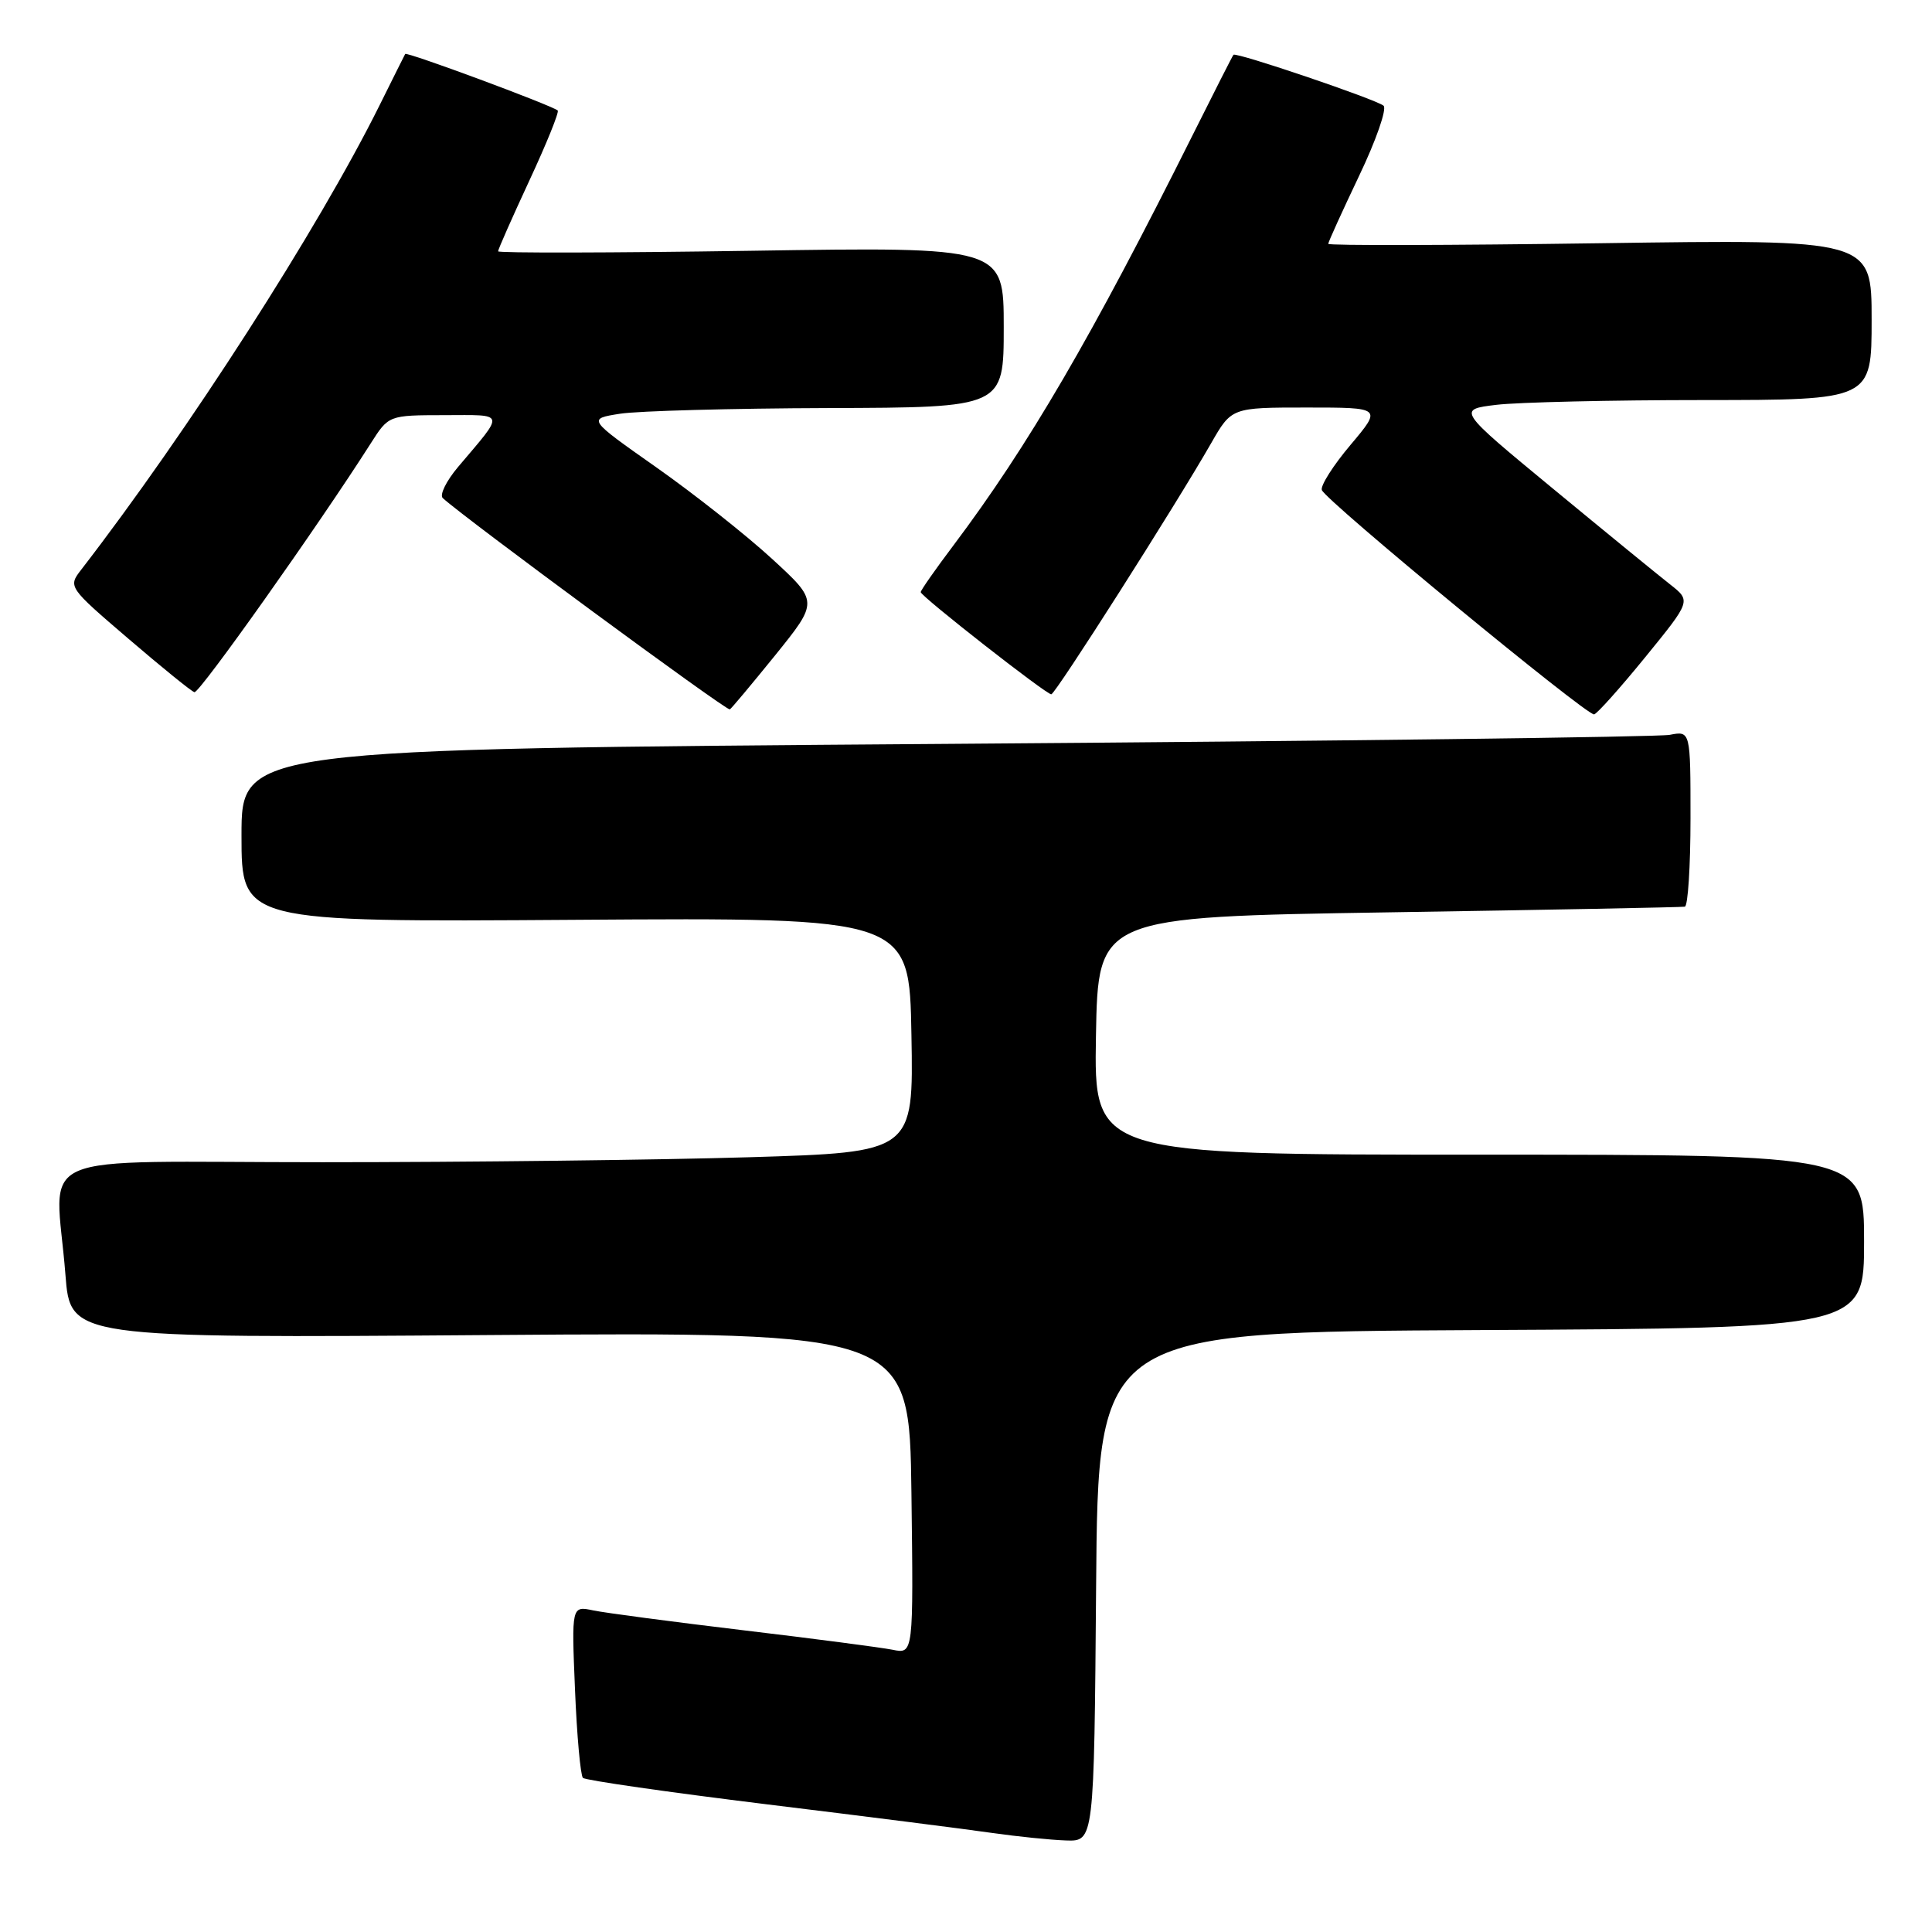 <?xml version="1.0" encoding="UTF-8" standalone="no"?>
<!DOCTYPE svg PUBLIC "-//W3C//DTD SVG 1.1//EN" "http://www.w3.org/Graphics/SVG/1.1/DTD/svg11.dtd" >
<svg xmlns="http://www.w3.org/2000/svg" xmlns:xlink="http://www.w3.org/1999/xlink" version="1.1" viewBox="0 0 256 256">
 <g >
 <path fill="currentColor"
d=" M 145.24 210.25 C 145.50 176.50 145.50 176.50 196.25 176.24 C 247.00 175.98 247.00 175.98 247.00 164.49 C 247.00 153.00 247.00 153.00 195.97 153.00 C 144.95 153.00 144.95 153.00 145.22 137.25 C 145.50 121.50 145.50 121.50 184.00 120.89 C 205.18 120.56 222.84 120.22 223.25 120.14 C 223.66 120.06 224.00 114.79 224.00 108.42 C 224.00 96.84 224.00 96.84 221.25 97.37 C 219.74 97.66 176.54 98.20 125.25 98.57 C 32.00 99.25 32.00 99.25 32.00 110.71 C 32.00 122.18 32.00 122.18 76.25 121.88 C 120.50 121.58 120.50 121.58 120.77 137.13 C 121.05 152.68 121.05 152.68 99.27 153.34 C 87.30 153.70 61.86 154.00 42.75 154.00 C 3.08 154.00 7.36 152.13 8.67 168.90 C 9.32 177.31 9.32 177.31 64.91 176.90 C 120.50 176.50 120.50 176.50 120.77 197.83 C 121.04 219.17 121.04 219.17 118.27 218.60 C 116.75 218.30 107.85 217.13 98.50 216.02 C 89.15 214.90 80.20 213.72 78.62 213.39 C 75.73 212.78 75.73 212.78 76.19 223.88 C 76.44 229.99 76.92 235.25 77.24 235.58 C 77.57 235.90 88.56 237.48 101.67 239.09 C 114.78 240.69 128.20 242.40 131.50 242.88 C 134.80 243.35 139.18 243.80 141.24 243.87 C 144.97 244.00 144.97 244.00 145.24 210.25 Z  M 218.02 87.06 C 224.08 79.62 224.08 79.62 221.29 77.43 C 219.76 76.23 212.78 70.53 205.79 64.76 C 193.08 54.27 193.08 54.27 198.29 53.64 C 201.15 53.30 213.51 53.01 225.75 53.01 C 248.00 53.00 248.00 53.00 248.00 42.35 C 248.00 31.71 248.00 31.71 212.00 32.23 C 192.20 32.51 176.00 32.55 176.00 32.31 C 176.00 32.07 177.84 28.03 180.08 23.32 C 182.33 18.62 183.79 14.43 183.33 14.01 C 182.43 13.20 163.78 6.87 163.44 7.26 C 163.32 7.39 160.87 12.22 157.98 18.00 C 144.68 44.63 136.24 59.09 126.34 72.26 C 123.95 75.43 122.00 78.22 122.00 78.46 C 122.00 79.00 138.60 92.00 139.30 92.00 C 139.83 92.00 155.71 67.06 160.47 58.75 C 163.19 54.00 163.19 54.00 173.15 54.00 C 183.12 54.00 183.12 54.00 178.96 58.94 C 176.67 61.65 174.95 64.35 175.15 64.93 C 175.61 66.31 210.28 94.87 211.23 94.66 C 211.63 94.57 214.69 91.15 218.02 87.06 Z  M 102.69 86.86 C 108.46 79.71 108.46 79.71 102.31 74.06 C 98.93 70.95 92.04 65.50 87.00 61.95 C 77.83 55.50 77.83 55.50 82.17 54.82 C 84.55 54.45 96.96 54.11 109.75 54.07 C 133.00 54.00 133.00 54.00 133.00 43.35 C 133.00 32.71 133.00 32.71 99.50 33.23 C 81.07 33.51 66.00 33.54 66.00 33.30 C 66.00 33.05 67.87 28.82 70.15 23.91 C 72.44 18.99 74.12 14.82 73.90 14.64 C 73.02 13.92 53.86 6.82 53.69 7.15 C 53.58 7.34 52.05 10.42 50.27 14.00 C 42.14 30.35 24.89 57.19 10.75 75.50 C 9.01 77.75 9.06 77.82 17.01 84.63 C 21.42 88.41 25.35 91.60 25.76 91.72 C 26.40 91.92 42.17 69.67 49.12 58.76 C 51.50 55.02 51.50 55.02 58.87 55.01 C 67.09 55.00 66.95 54.48 60.70 61.87 C 59.13 63.73 58.22 65.59 58.67 66.00 C 61.71 68.77 95.97 94.00 96.70 94.00 C 96.82 94.00 99.51 90.78 102.69 86.86 Z "/>
</g>
</svg>